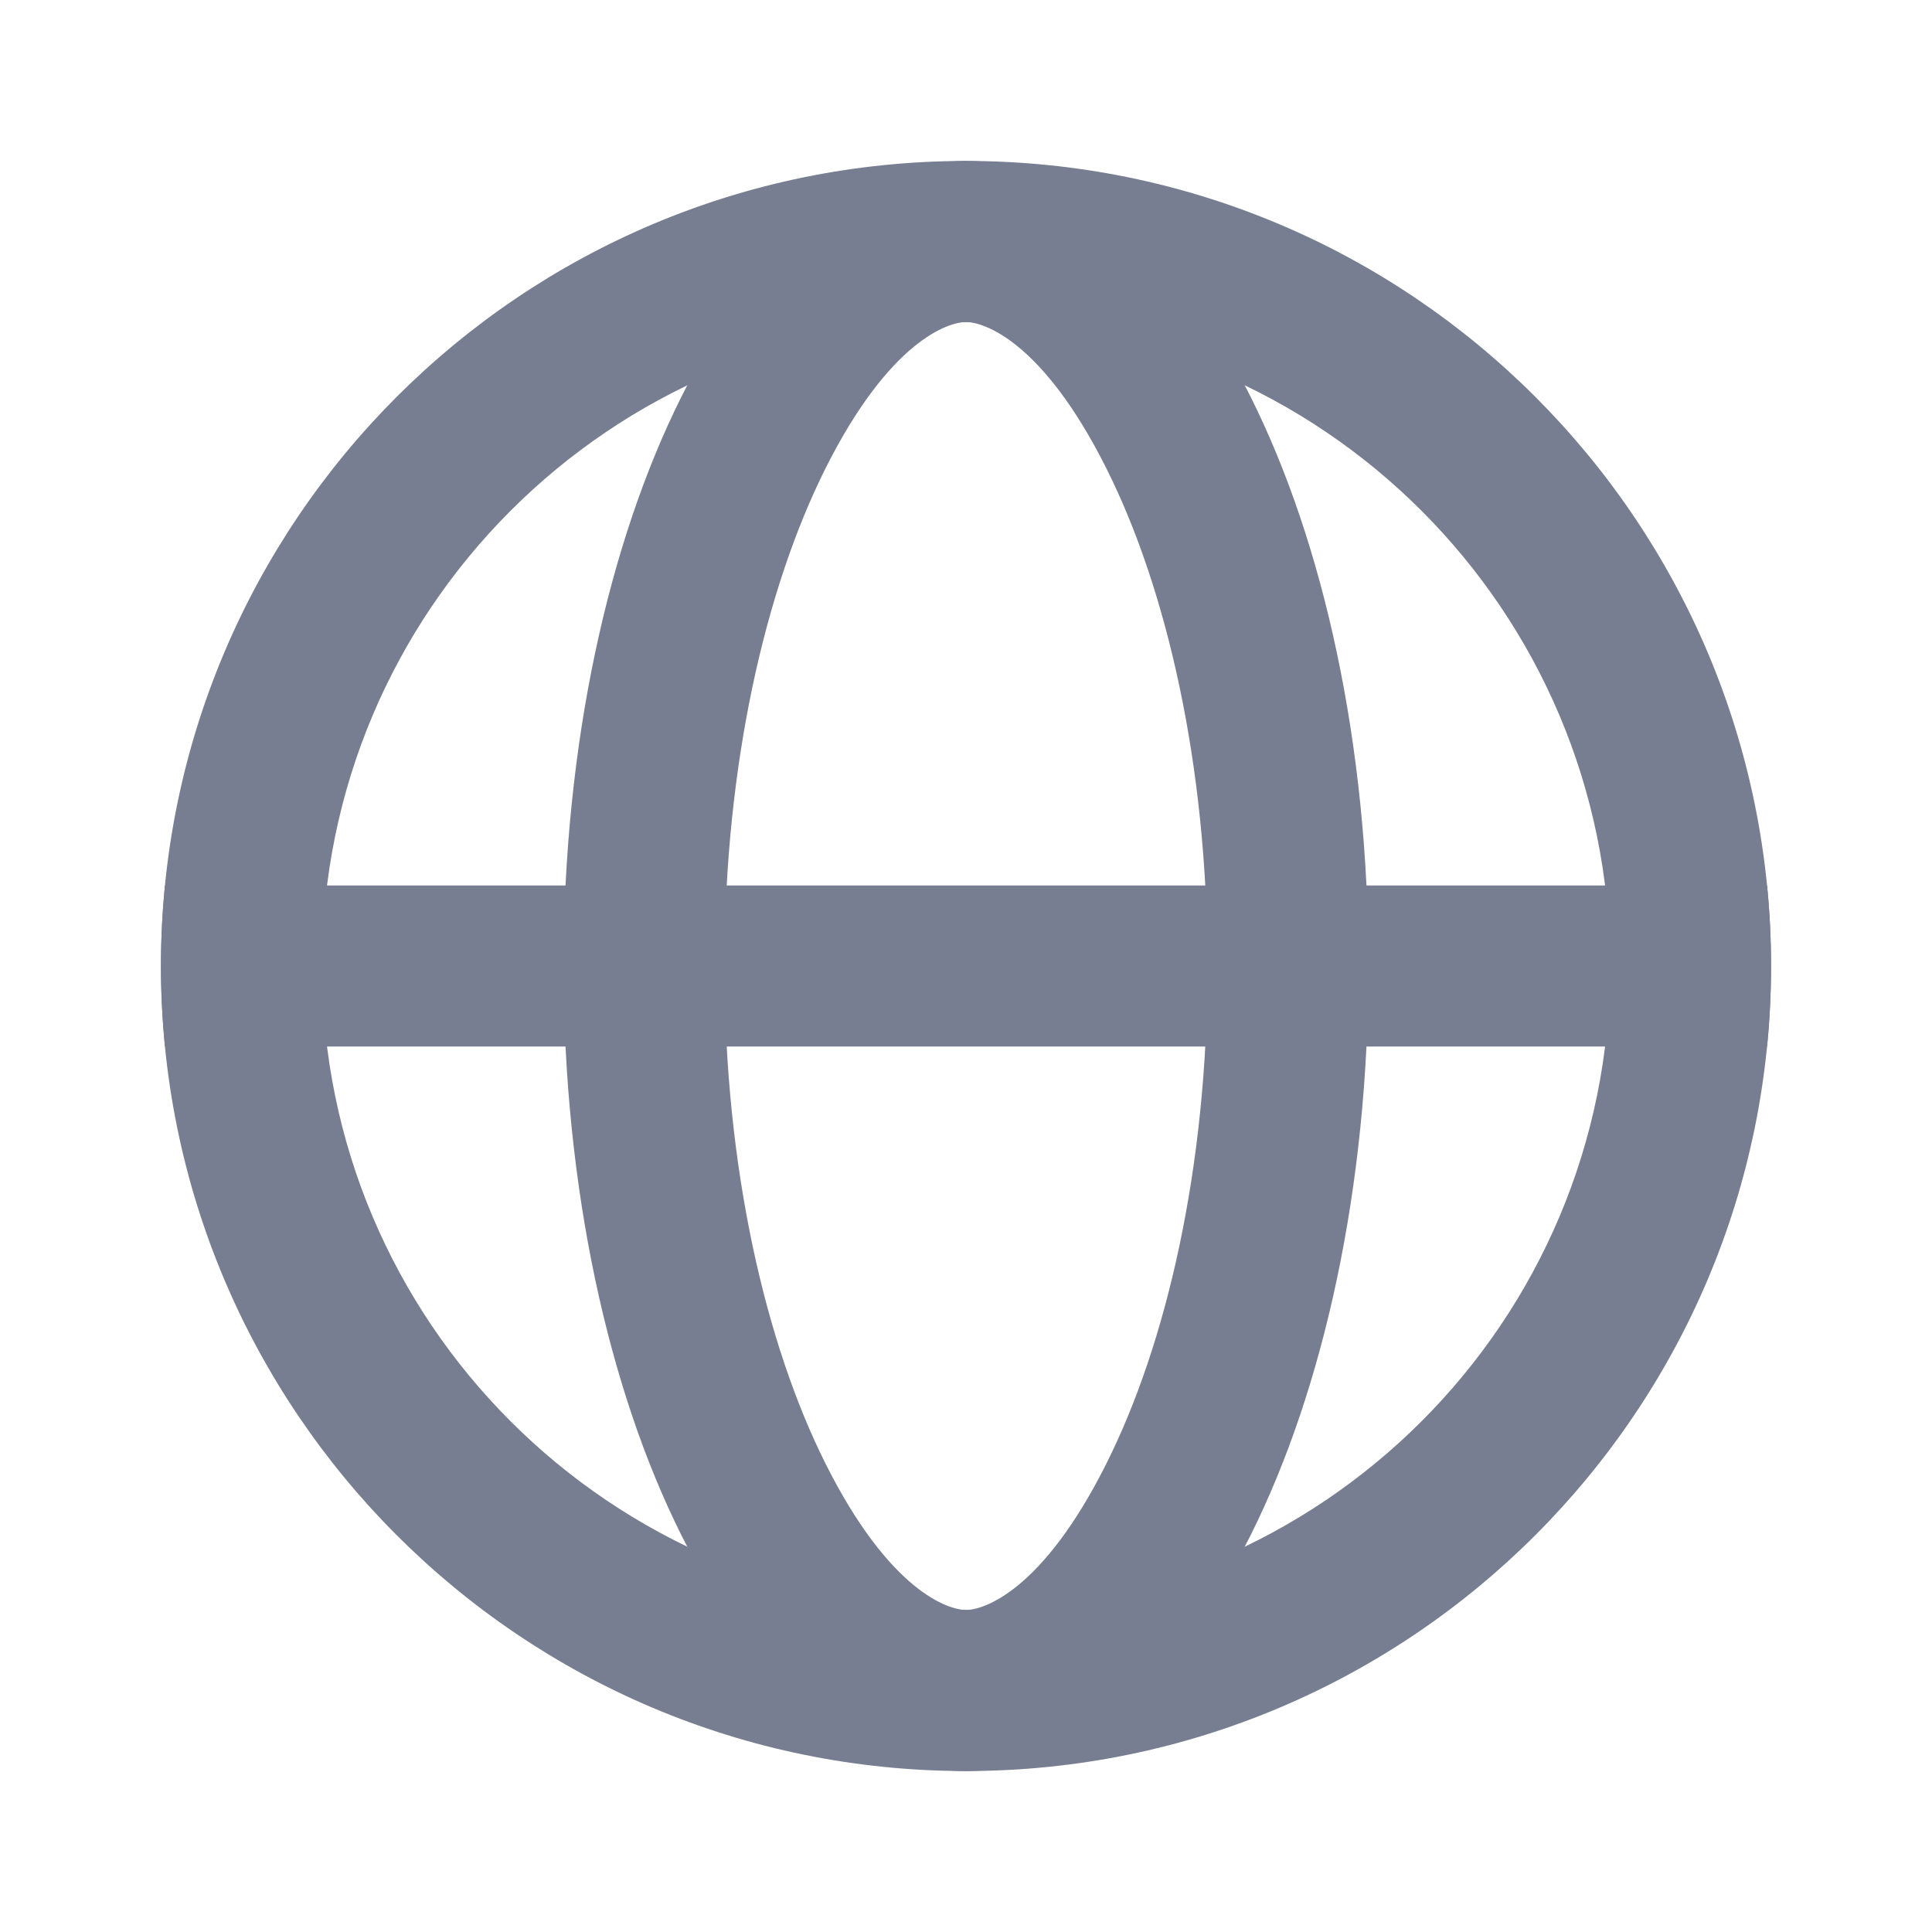 <svg width="16" height="16" viewBox="0 0 16 16" fill="none" xmlns="http://www.w3.org/2000/svg">
<path fill-rule="evenodd" clip-rule="evenodd" d="M13.334 8C13.334 5.055 10.946 2.667 8 2.667C5.055 2.667 2.667 5.055 2.667 8C2.667 10.946 5.055 13.333 8 13.333C10.946 13.333 13.334 10.946 13.334 8ZM14.667 8C14.667 4.318 11.682 1.333 8 1.333C4.318 1.333 1.333 4.318 1.333 8C1.333 11.682 4.318 14.667 8 14.667C11.682 14.667 14.667 11.682 14.667 8Z" fill="#777E91"/>
<path fill-rule="evenodd" clip-rule="evenodd" d="M10 8C10 6.321 9.657 4.867 9.164 3.882C8.632 2.818 8.143 2.667 8 2.667C7.856 2.667 7.368 2.818 6.835 3.882C6.343 4.867 6 6.321 6 8C6 9.679 6.343 11.133 6.835 12.118C7.368 13.182 7.856 13.333 8 13.333C8.143 13.333 8.632 13.182 9.164 12.118C9.657 11.133 10 9.679 10 8ZM11.333 8C11.333 4.318 9.841 1.333 8 1.333C6.159 1.333 4.667 4.318 4.667 8C4.667 11.682 6.159 14.667 8 14.667C9.841 14.667 11.333 11.682 11.333 8Z" fill="#777E91"/>
<path fill-rule="evenodd" clip-rule="evenodd" d="M14.667 8C14.667 7.775 14.656 7.553 14.634 7.333H1.366C1.345 7.553 1.333 7.775 1.333 8C1.333 8.225 1.345 8.447 1.366 8.667H14.634C14.656 8.447 14.667 8.225 14.667 8Z" fill="#777E91"/>
</svg>

